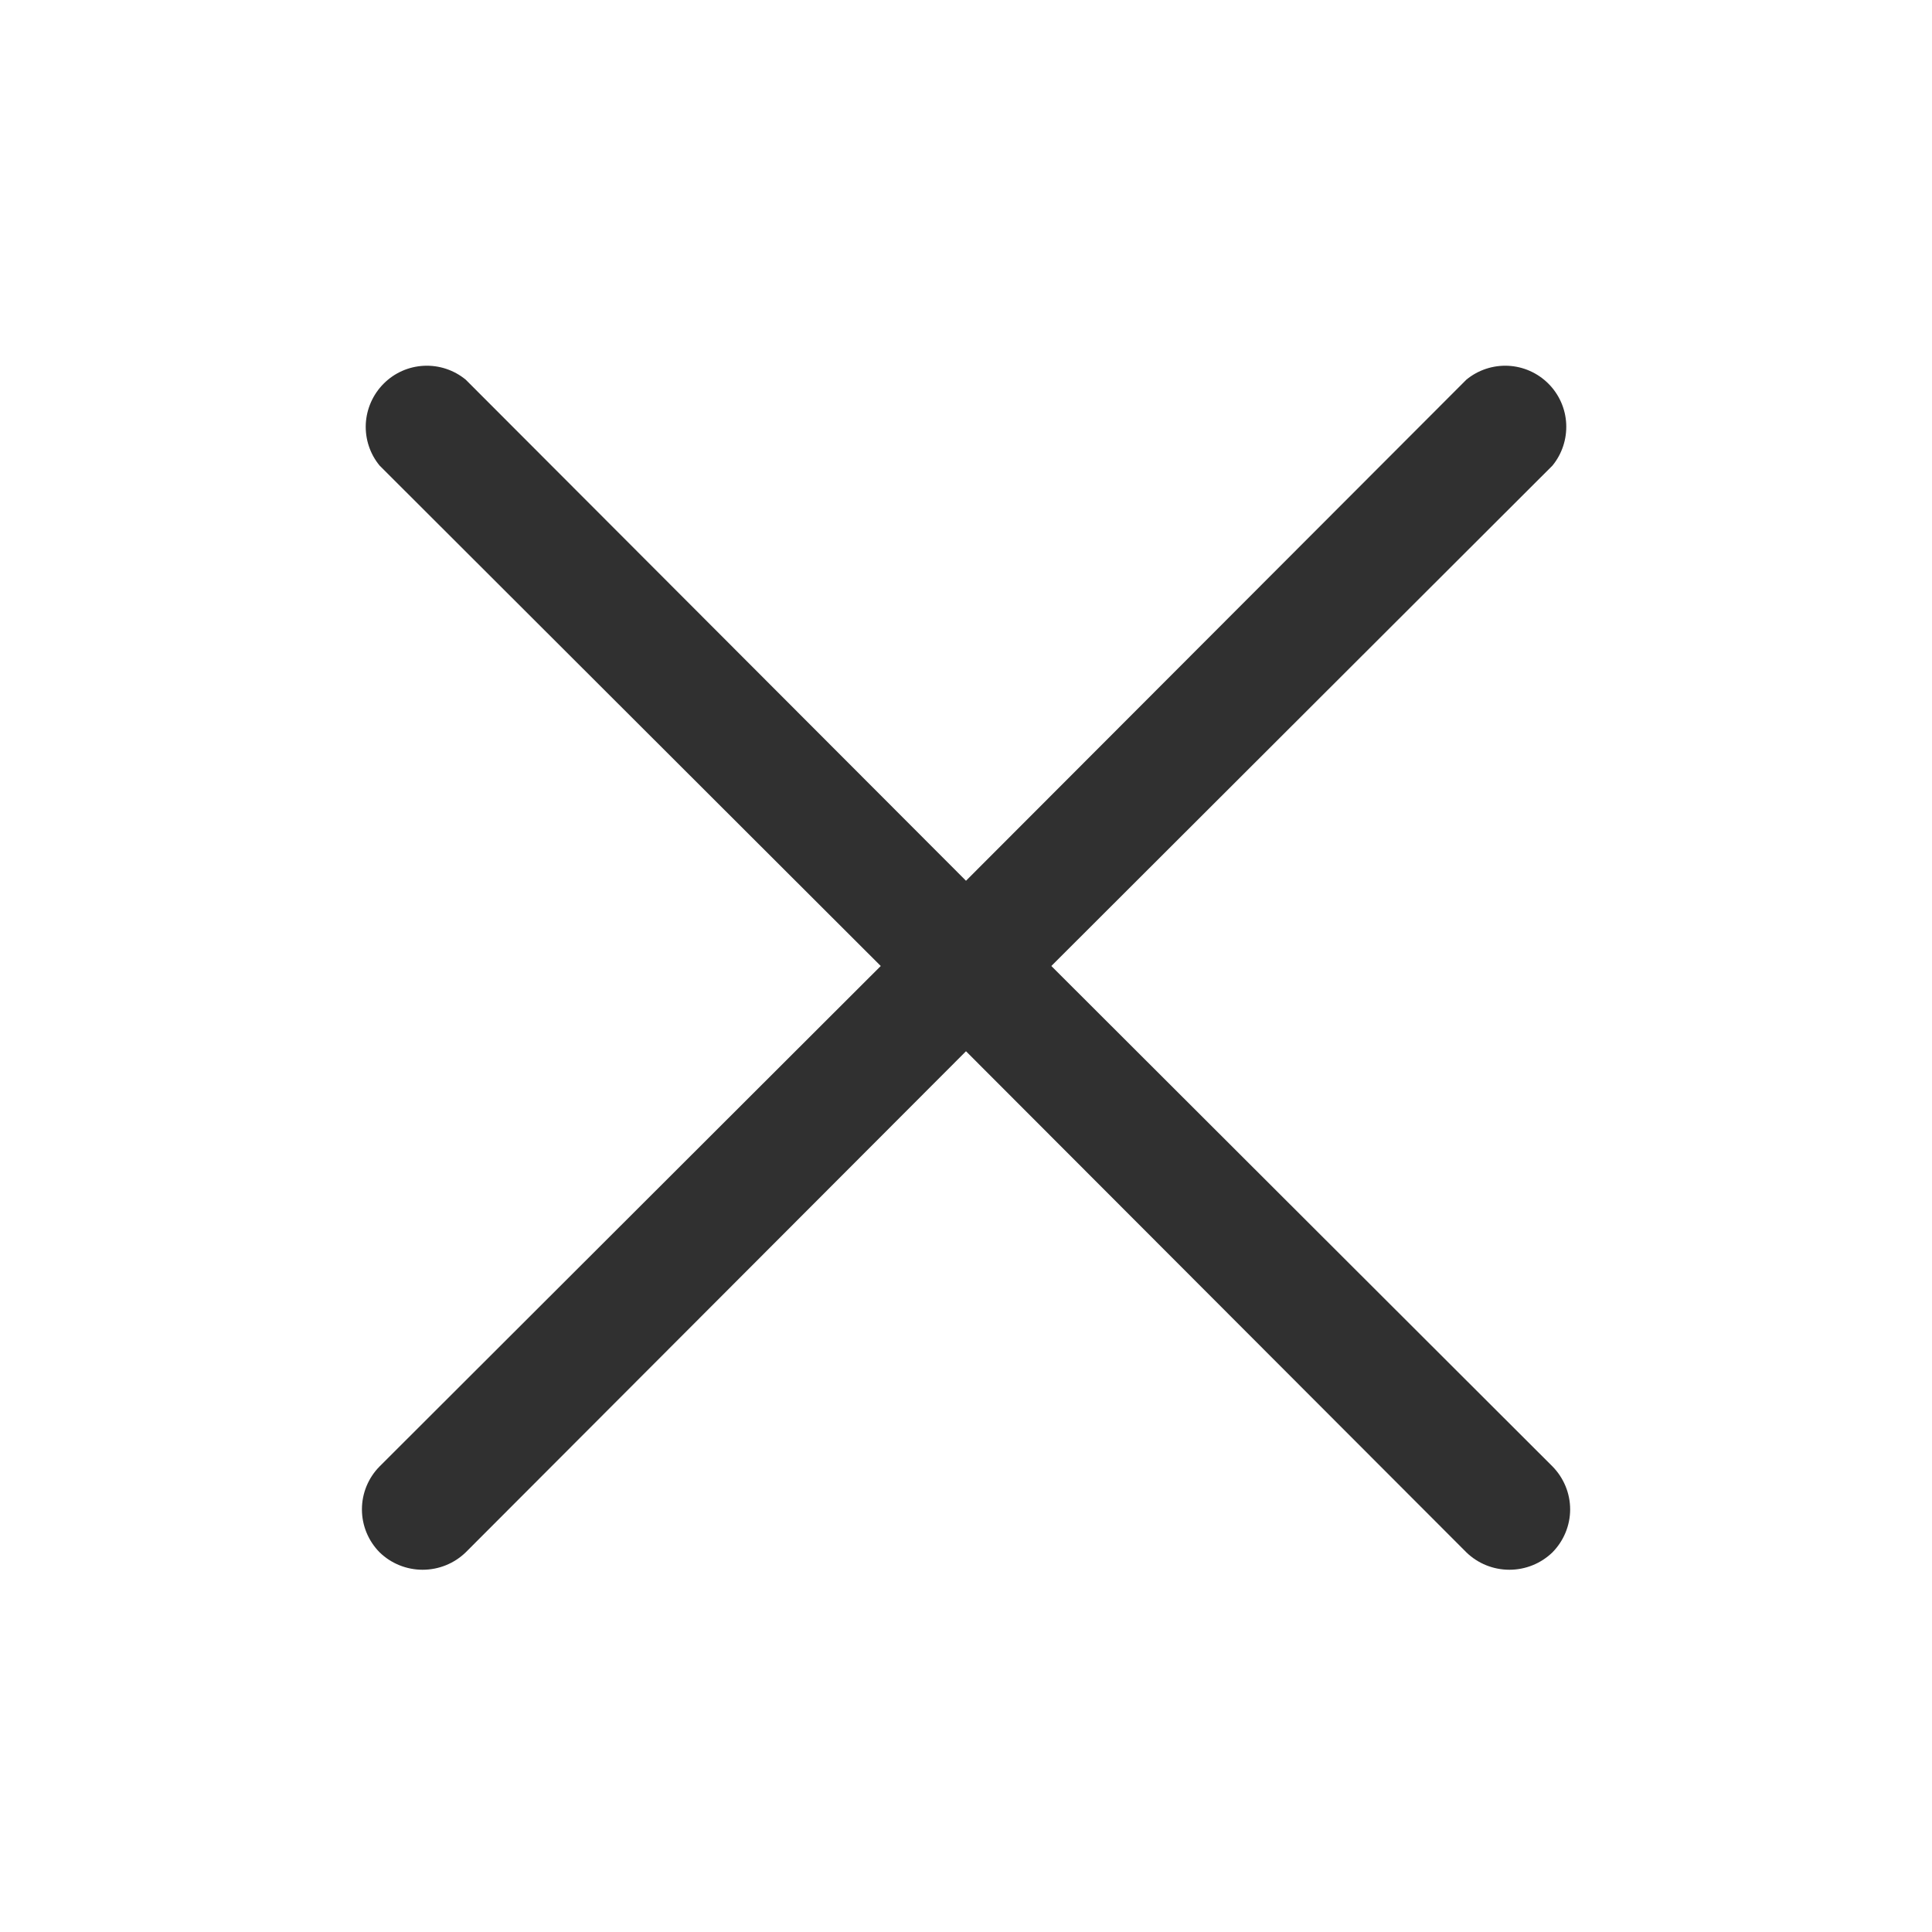 <svg width="24" height="24" viewBox="0 0 24 24" fill="none" xmlns="http://www.w3.org/2000/svg">
<path d="M13.06 12L19.285 5.784C19.404 5.639 19.465 5.454 19.456 5.265C19.447 5.077 19.368 4.899 19.235 4.766C19.101 4.632 18.923 4.553 18.735 4.544C18.547 4.535 18.362 4.596 18.216 4.716L12 10.941L5.785 4.716C5.639 4.596 5.454 4.535 5.266 4.544C5.077 4.553 4.899 4.632 4.766 4.766C4.633 4.899 4.554 5.077 4.544 5.265C4.535 5.454 4.596 5.639 4.716 5.784L10.941 12L4.716 18.216C4.575 18.358 4.496 18.55 4.496 18.75C4.496 18.95 4.575 19.142 4.716 19.284C4.859 19.423 5.051 19.5 5.25 19.5C5.45 19.5 5.641 19.423 5.785 19.284L12 13.059L18.216 19.284C18.359 19.423 18.551 19.5 18.75 19.5C18.95 19.5 19.141 19.423 19.285 19.284C19.425 19.142 19.505 18.95 19.505 18.75C19.505 18.55 19.425 18.358 19.285 18.216L13.06 12Z" fill="#303030"/>
</svg>
